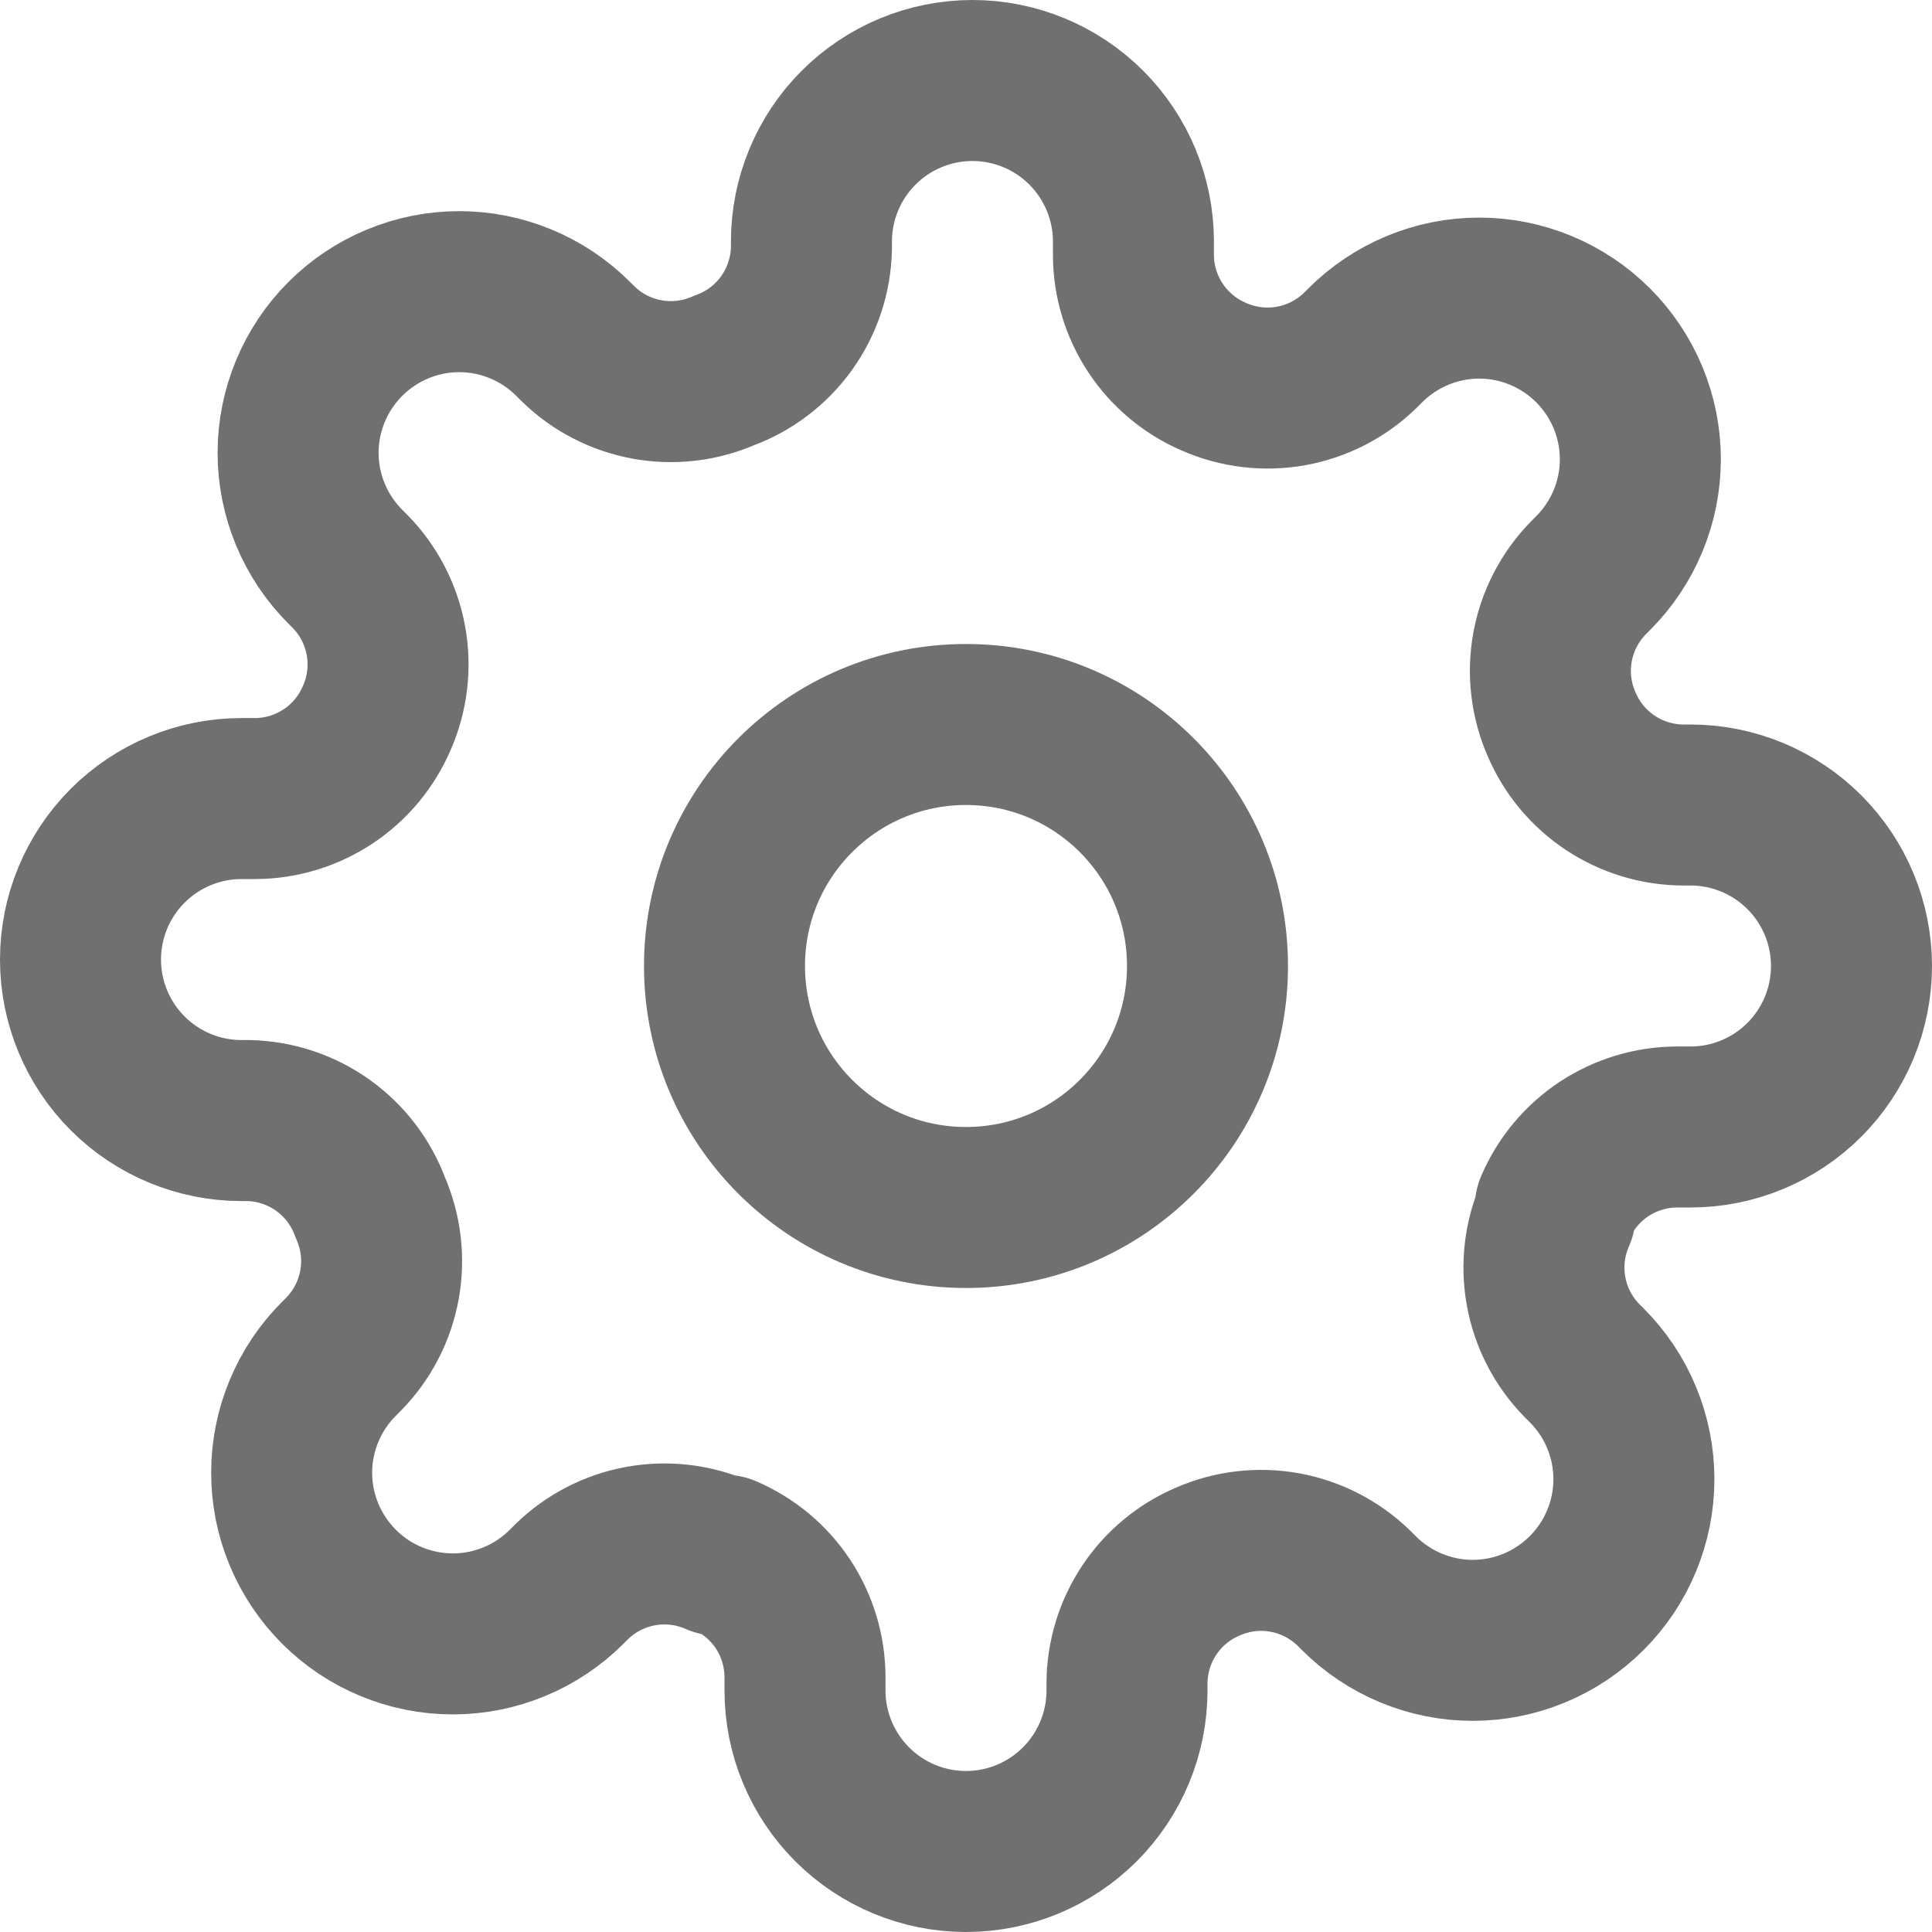 <svg width="24" height="24" viewBox="0 0 24 24" fill="none" xmlns="http://www.w3.org/2000/svg">
<path d="M12 15C13.657 15 15 13.657 15 12C15 10.343 13.657 9 12 9C10.343 9 9 10.343 9 12C9 13.657 10.343 15 12 15Z" stroke="#707070" stroke-width="2" stroke-linecap="round" stroke-linejoin="round"/>
<path d="M19.4 9C19.267 8.698 19.227 8.364 19.286 8.039C19.345 7.715 19.5 7.416 19.73 7.18L19.79 7.12C19.976 6.934 20.123 6.714 20.224 6.471C20.325 6.228 20.377 5.968 20.377 5.705C20.377 5.442 20.325 5.182 20.224 4.939C20.123 4.696 19.976 4.476 19.79 4.29C19.604 4.104 19.384 3.957 19.141 3.856C18.898 3.755 18.638 3.703 18.375 3.703C18.112 3.703 17.852 3.755 17.609 3.856C17.366 3.957 17.146 4.104 16.96 4.29L16.9 4.35C16.664 4.581 16.365 4.735 16.041 4.794C15.716 4.853 15.382 4.813 15.08 4.68C14.784 4.553 14.532 4.343 14.354 4.074C14.177 3.806 14.081 3.492 14.08 3.17V3C14.08 2.47 13.869 1.961 13.494 1.586C13.119 1.211 12.61 1 12.08 1C11.55 1 11.041 1.211 10.666 1.586C10.291 1.961 10.08 2.47 10.08 3V3.09C10.072 3.421 9.965 3.742 9.773 4.011C9.58 4.281 9.311 4.486 9 4.6C8.698 4.733 8.364 4.773 8.039 4.714C7.715 4.655 7.416 4.501 7.18 4.27L7.12 4.21C6.934 4.024 6.714 3.877 6.471 3.776C6.228 3.675 5.968 3.623 5.705 3.623C5.442 3.623 5.182 3.675 4.939 3.776C4.696 3.877 4.476 4.024 4.29 4.21C4.104 4.396 3.957 4.616 3.856 4.859C3.755 5.102 3.703 5.362 3.703 5.625C3.703 5.888 3.755 6.148 3.856 6.391C3.957 6.634 4.104 6.854 4.29 7.04L4.35 7.1C4.581 7.336 4.735 7.635 4.794 7.959C4.853 8.284 4.813 8.618 4.68 8.92C4.553 9.216 4.343 9.468 4.074 9.646C3.806 9.823 3.492 9.919 3.17 9.92H3C2.47 9.92 1.961 10.131 1.586 10.506C1.211 10.881 1 11.39 1 11.92C1 12.45 1.211 12.959 1.586 13.334C1.961 13.709 2.47 13.92 3 13.92H3.09C3.421 13.928 3.742 14.035 4.011 14.227C4.281 14.42 4.486 14.689 4.6 15C4.733 15.302 4.773 15.636 4.714 15.961C4.655 16.285 4.501 16.584 4.27 16.82L4.21 16.88C4.024 17.066 3.877 17.286 3.776 17.529C3.675 17.772 3.623 18.032 3.623 18.295C3.623 18.558 3.675 18.818 3.776 19.061C3.877 19.304 4.024 19.524 4.21 19.71C4.396 19.896 4.616 20.044 4.859 20.144C5.102 20.245 5.362 20.297 5.625 20.297C5.888 20.297 6.148 20.245 6.391 20.144C6.634 20.044 6.854 19.896 7.04 19.71L7.1 19.65C7.336 19.419 7.635 19.265 7.959 19.206C8.284 19.147 8.618 19.187 8.92 19.32H9C9.296 19.447 9.548 19.657 9.726 19.925C9.903 20.194 9.999 20.508 10 20.83V21C10 21.53 10.211 22.039 10.586 22.414C10.961 22.789 11.47 23 12 23C12.53 23 13.039 22.789 13.414 22.414C13.789 22.039 14 21.53 14 21V20.91C14.001 20.588 14.097 20.274 14.274 20.006C14.452 19.737 14.704 19.527 15 19.4C15.302 19.267 15.636 19.227 15.961 19.286C16.285 19.345 16.584 19.5 16.82 19.73L16.88 19.79C17.066 19.976 17.286 20.123 17.529 20.224C17.772 20.325 18.032 20.377 18.295 20.377C18.558 20.377 18.818 20.325 19.061 20.224C19.304 20.123 19.524 19.976 19.71 19.79C19.896 19.604 20.044 19.384 20.144 19.141C20.245 18.898 20.297 18.638 20.297 18.375C20.297 18.112 20.245 17.852 20.144 17.609C20.044 17.366 19.896 17.146 19.71 16.96L19.65 16.9C19.419 16.664 19.265 16.365 19.206 16.041C19.147 15.716 19.187 15.382 19.32 15.08V15C19.447 14.704 19.657 14.452 19.925 14.274C20.194 14.097 20.508 14.001 20.83 14H21C21.53 14 22.039 13.789 22.414 13.414C22.789 13.039 23 12.53 23 12C23 11.47 22.789 10.961 22.414 10.586C22.039 10.211 21.53 10 21 10H20.91C20.588 9.999 20.274 9.903 20.006 9.726C19.737 9.548 19.527 9.296 19.4 9V9Z" stroke="#707070" stroke-width="2" stroke-linecap="round" stroke-linejoin="round"/>
</svg>
